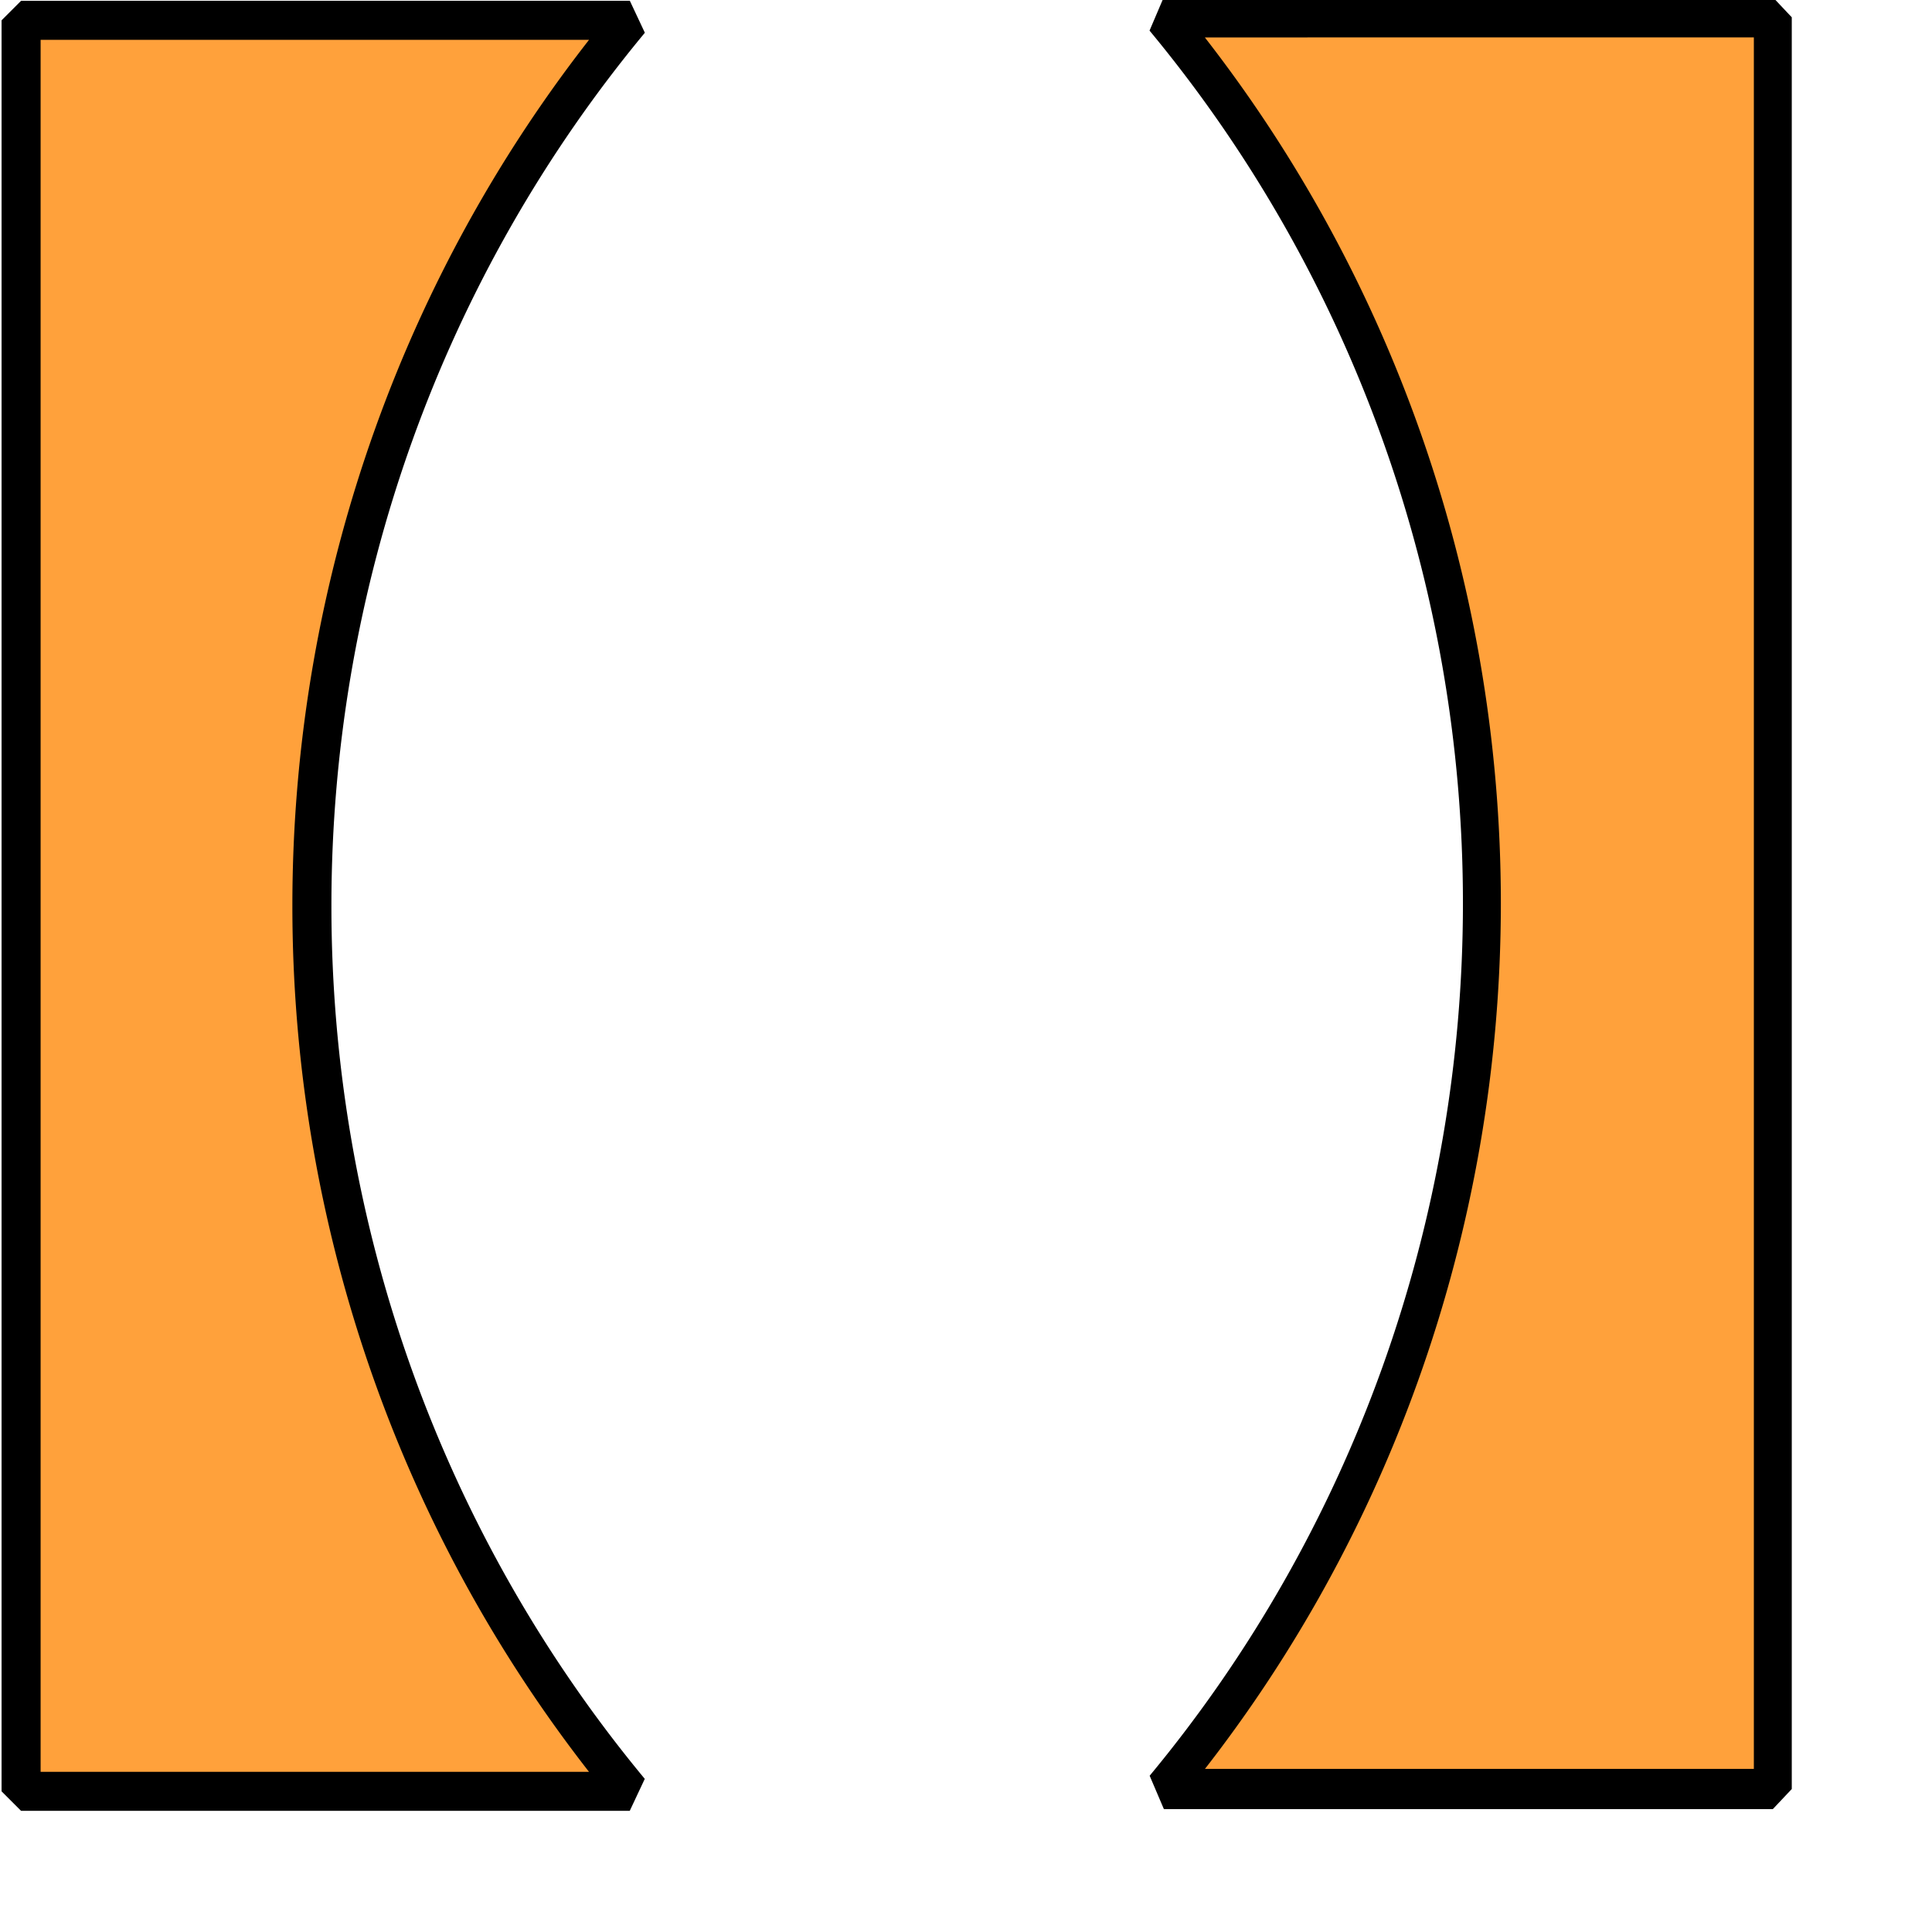 <svg xmlns="http://www.w3.org/2000/svg"
   xmlns:dc="http://purl.org/dc/elements/1.1/"
   xmlns:cc="http://creativecommons.org/ns#"
   xmlns:rdf="http://www.w3.org/1999/02/22-rdf-syntax-ns#"
   xmlns:svg="http://www.w3.org/2000/svg"
   xmlns:sodipodi="http://sodipodi.sourceforge.net/DTD/sodipodi-0.dtd"
   xmlns:inkscape="http://www.inkscape.org/namespaces/inkscape"
	 viewBox="0 0 48 48" 
	 width="48" 
	 height="48"
   version="1.1"
   id="svg8"
   inkscape:version="1.0.2 (e86c8708, 2021-01-15)"
   sodipodi:docname="logo-minimal.svg">
  <defs
     id="defs2">
    <rect
       x="-178.405"
       y="-63.5"
       width="201.839"
       height="32.506"
       id="rect1071" />
    <rect
       x="-178.405"
       y="-68.036"
       width="0.756"
       height="12.095"
       id="rect1055" />
    <rect
       x="-244.929"
       y="-67.28"
       width="157.994"
       height="147.411"
       id="rect1049" />
  </defs>
  <sodipodi:namedview
     id="base"
     pagecolor="#ffffff"
     bordercolor="#666666"
     borderopacity="1.0"
     inkscape:pageopacity="0.0"
     inkscape:pageshadow="2"
     inkscape:zoom="1.3780987"
     inkscape:cx="30.966119"
     inkscape:cy="229.08906"
     inkscape:document-units="mm"
     inkscape:current-layer="layer1"
     inkscape:document-rotation="0"
     showgrid="false"
     showborder="false"
     inkscape:snap-global="false"
     inkscape:window-width="1792"
     inkscape:window-height="1075"
     inkscape:window-x="0"
     inkscape:window-y="23"
     inkscape:window-maximized="1" />
  <g
     inkscape:label="Layer 1"
     inkscape:groupmode="layer"
     id="layer1"
     transform="translate(1690.985,238.47)">
    <g
       id="g1663"
       transform="matrix(1,0,0,1,0.041,0.006)">
      <path
         id="path1133-9"
         style="fill:#ffa13b;fill-opacity:1;stroke:#000000;stroke-width:0.97;stroke-linecap:round;stroke-linejoin:bevel;stroke-miterlimit:4;stroke-dasharray:none"
         d="m -1690.502,-237.971 v 44 h 15.122 a 33.375,34.053 0 0 1 -7.897,-22.002 33.375,34.053 0 0 1 7.899,-21.999 z" />
      <g
         id="g1634"
         transform="matrix(0.942,0,0,0.999,-99.599,-46.585)"
         style="fill:#ffa13b;fill-opacity:1;stroke-width:1;stroke-miterlimit:4;stroke-dasharray:none">
        <path
           id="path1135-8"
           style="fill:#ffa13b;fill-opacity:1;stroke:#000000;stroke-width:1;stroke-linecap:round;stroke-linejoin:bevel;stroke-miterlimit:4;stroke-dasharray:none"
           d="m -1642.656,-191.653 v 44.062 h -16.06 a 35.441,34.1 0 0 0 8.387,-22.032 35.441,34.1 0 0 0 -8.39,-22.029 z" />
      </g>
    </g>
  </g>
</svg>
